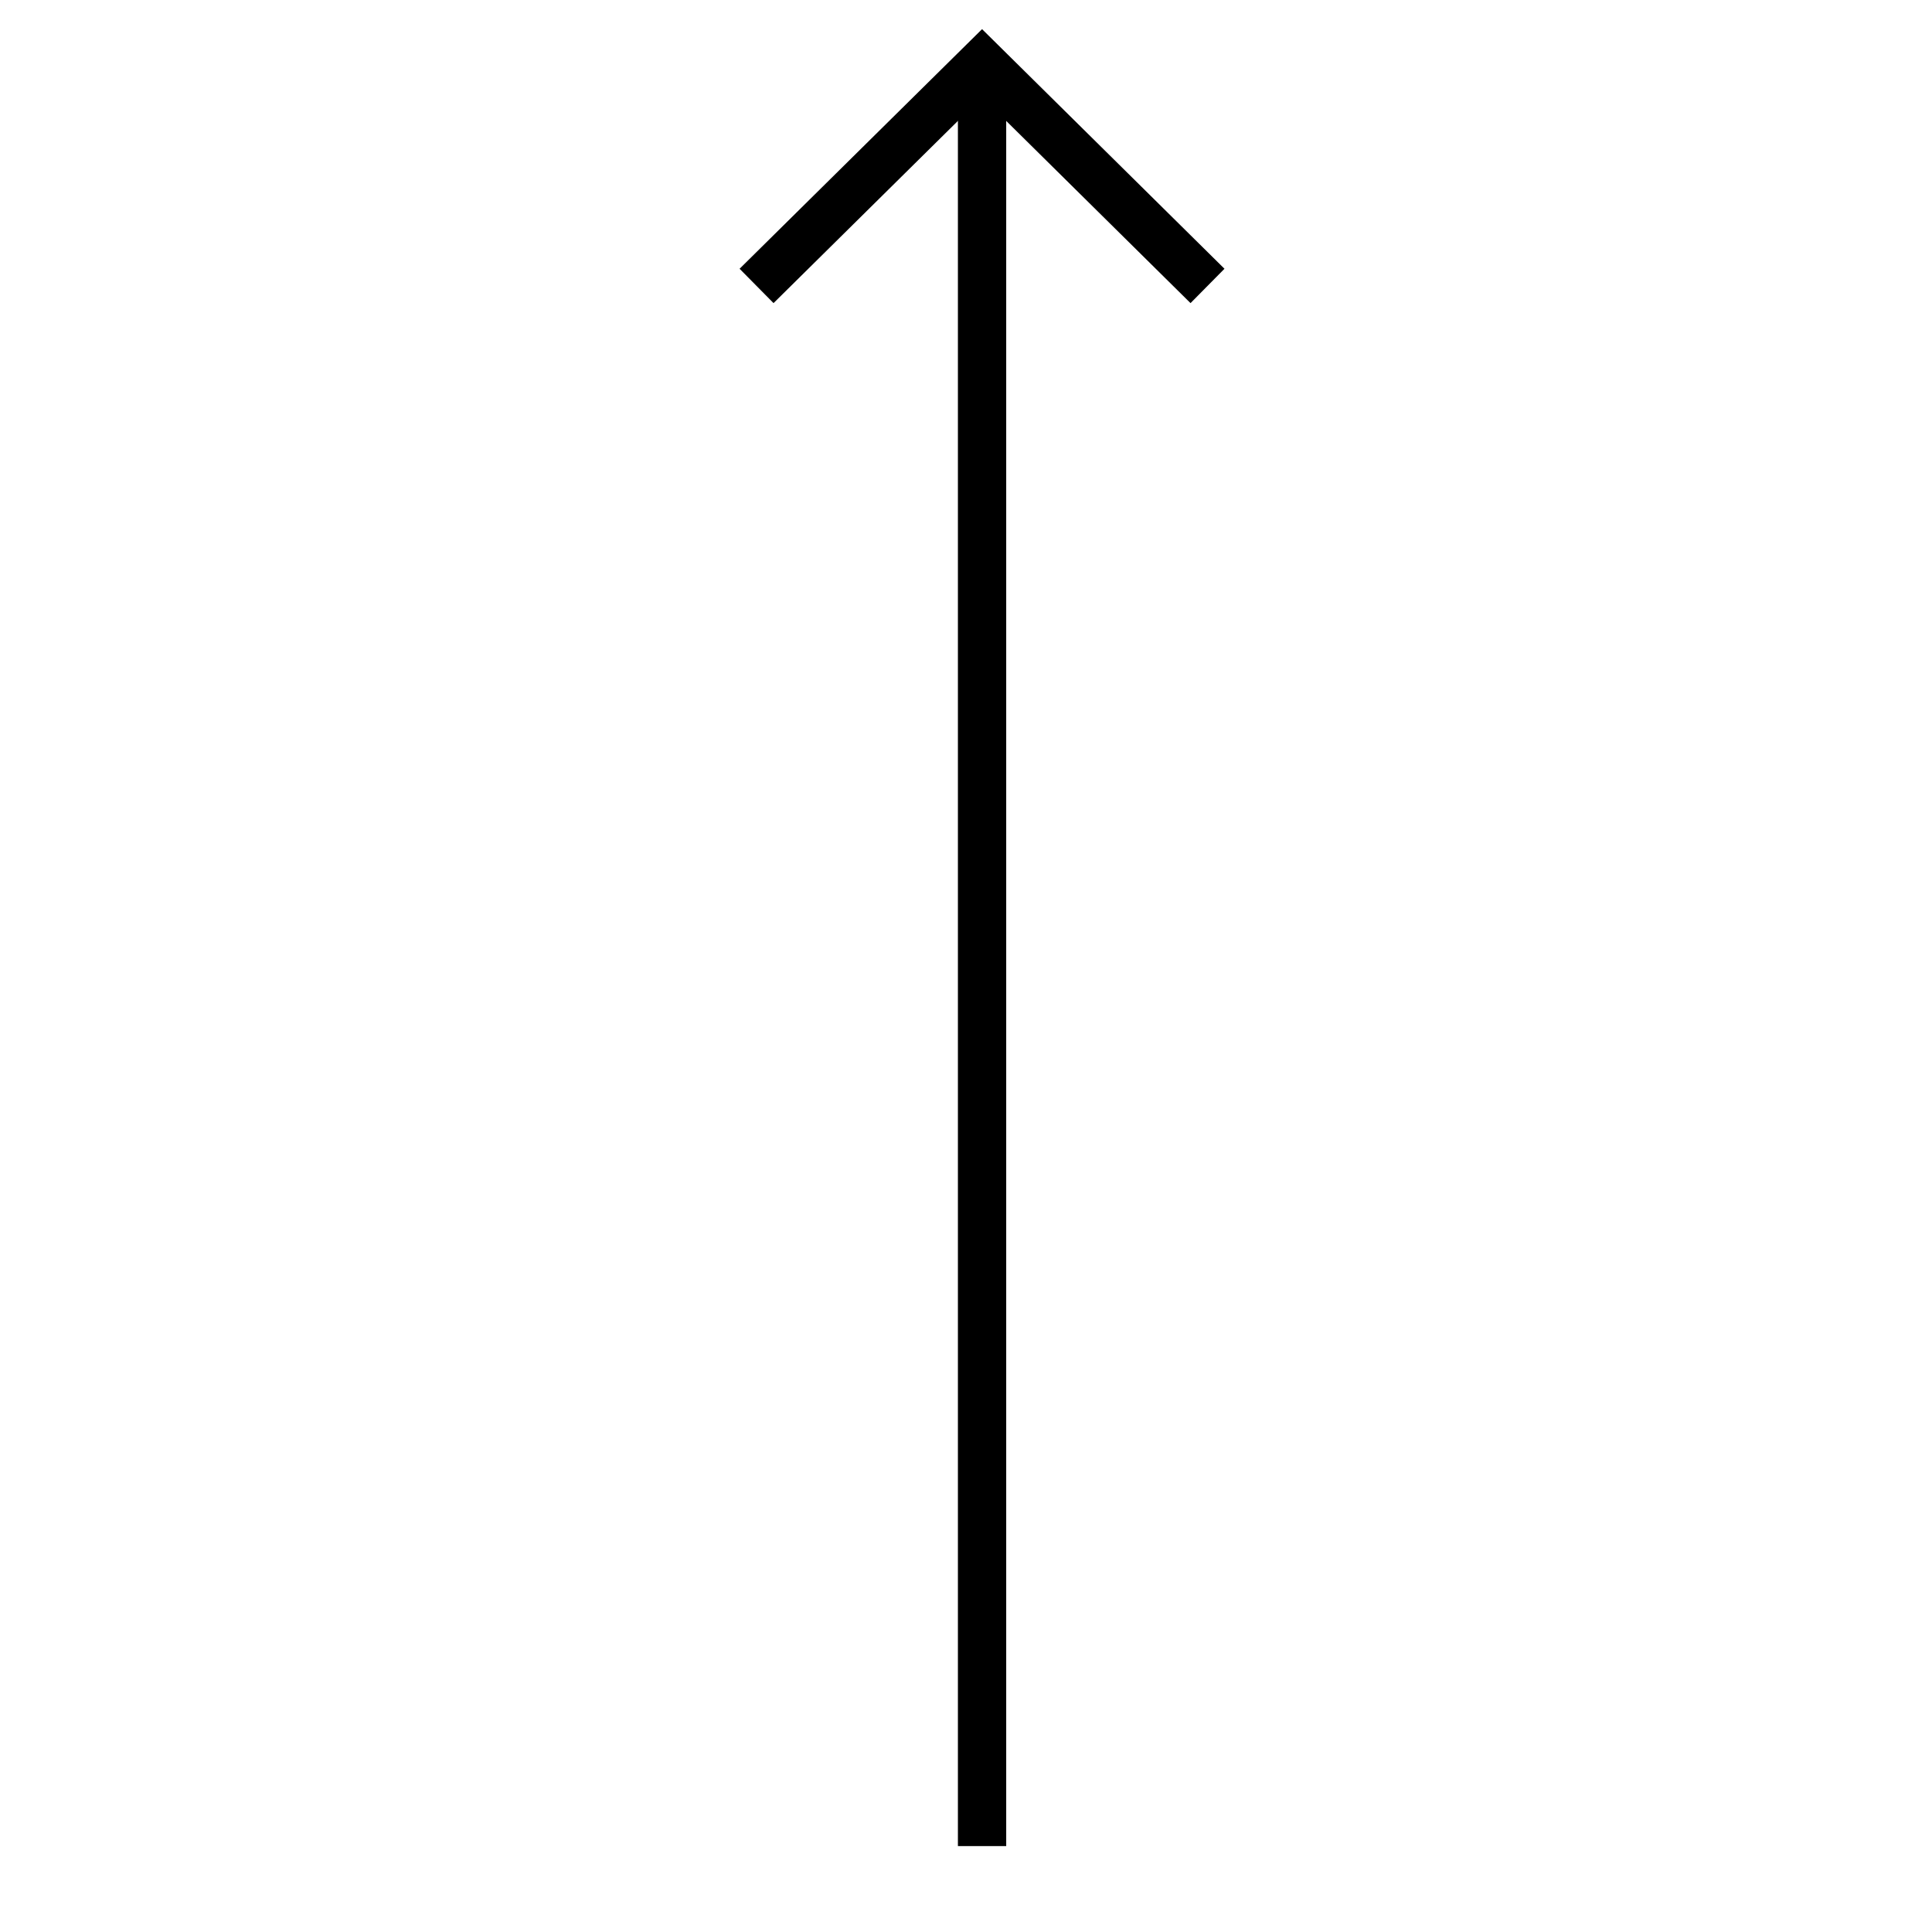 <svg width="24" height="24" viewBox="0 0 32 32" fill="none" xmlns="http://www.w3.org/2000/svg"><path d="M12.531 4.736L16.266 1.045L20 4.736" stroke="#000000" stroke-width="0.8"/><path d="M16.266 1.046V30.577" stroke="#000000" stroke-width="0.8"/></svg>